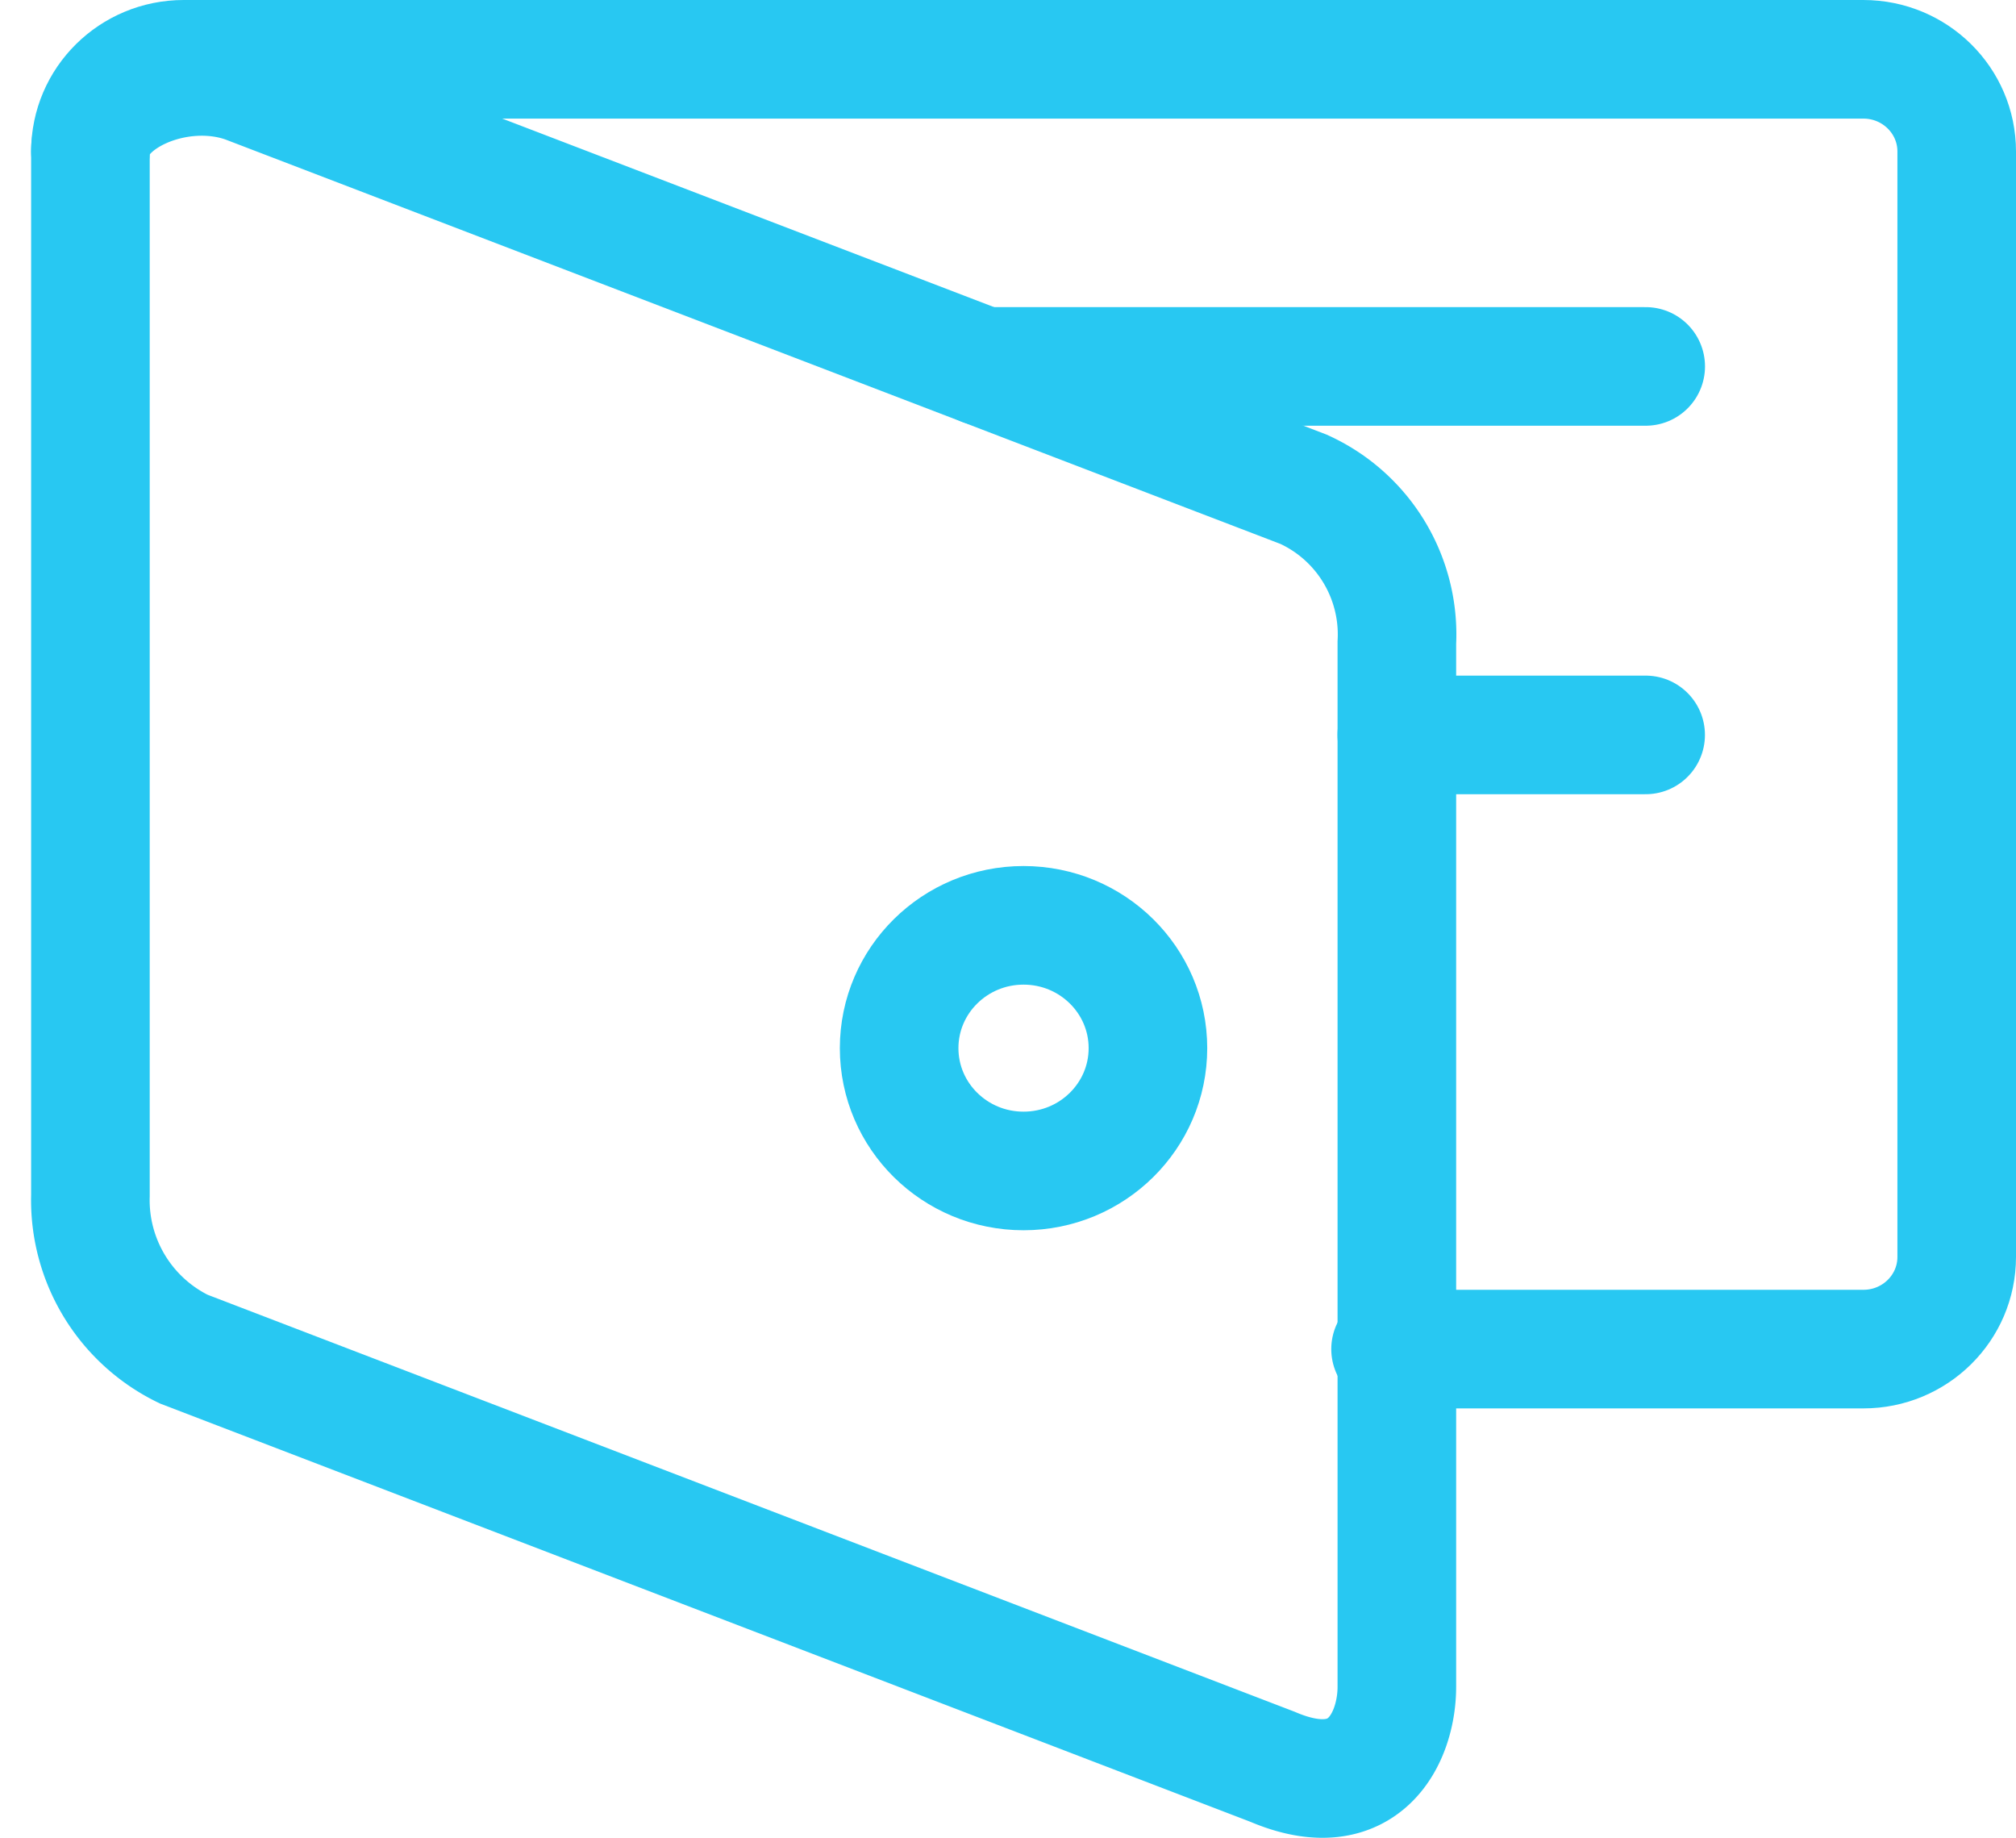 <svg width="34" height="31" viewBox="0 0 34 31" xmlns="http://www.w3.org/2000/svg"><title>wallet</title><g transform="matrix(-1 0 0 1 33 1)" stroke="#28c8f2" stroke-width="2" fill="none" fill-rule="evenodd" stroke-linecap="round"><path d="M9.548 21.75H1.574C.704 21.75 0 21.054 0 20.196V1.554C0 .696.705 0 1.574 0h28.328c.869 0 1.573.696 1.573 1.554M5.245 5.179H16.42M5.246 11.393h4.197"/><path d="M31.475 19.16a2.792 2.792 0 0 1-1.573 2.59L11.54 28.793c-1.574.673-2.098-.518-2.098-1.347V9.84a2.689 2.689 0 0 1 1.573-2.589L28.852.414c1.155-.414 2.623.26 2.623 1.14V19.16z"/><ellipse cx="15.738" cy="16.675" rx="2.098" ry="2.071"/></g></svg>